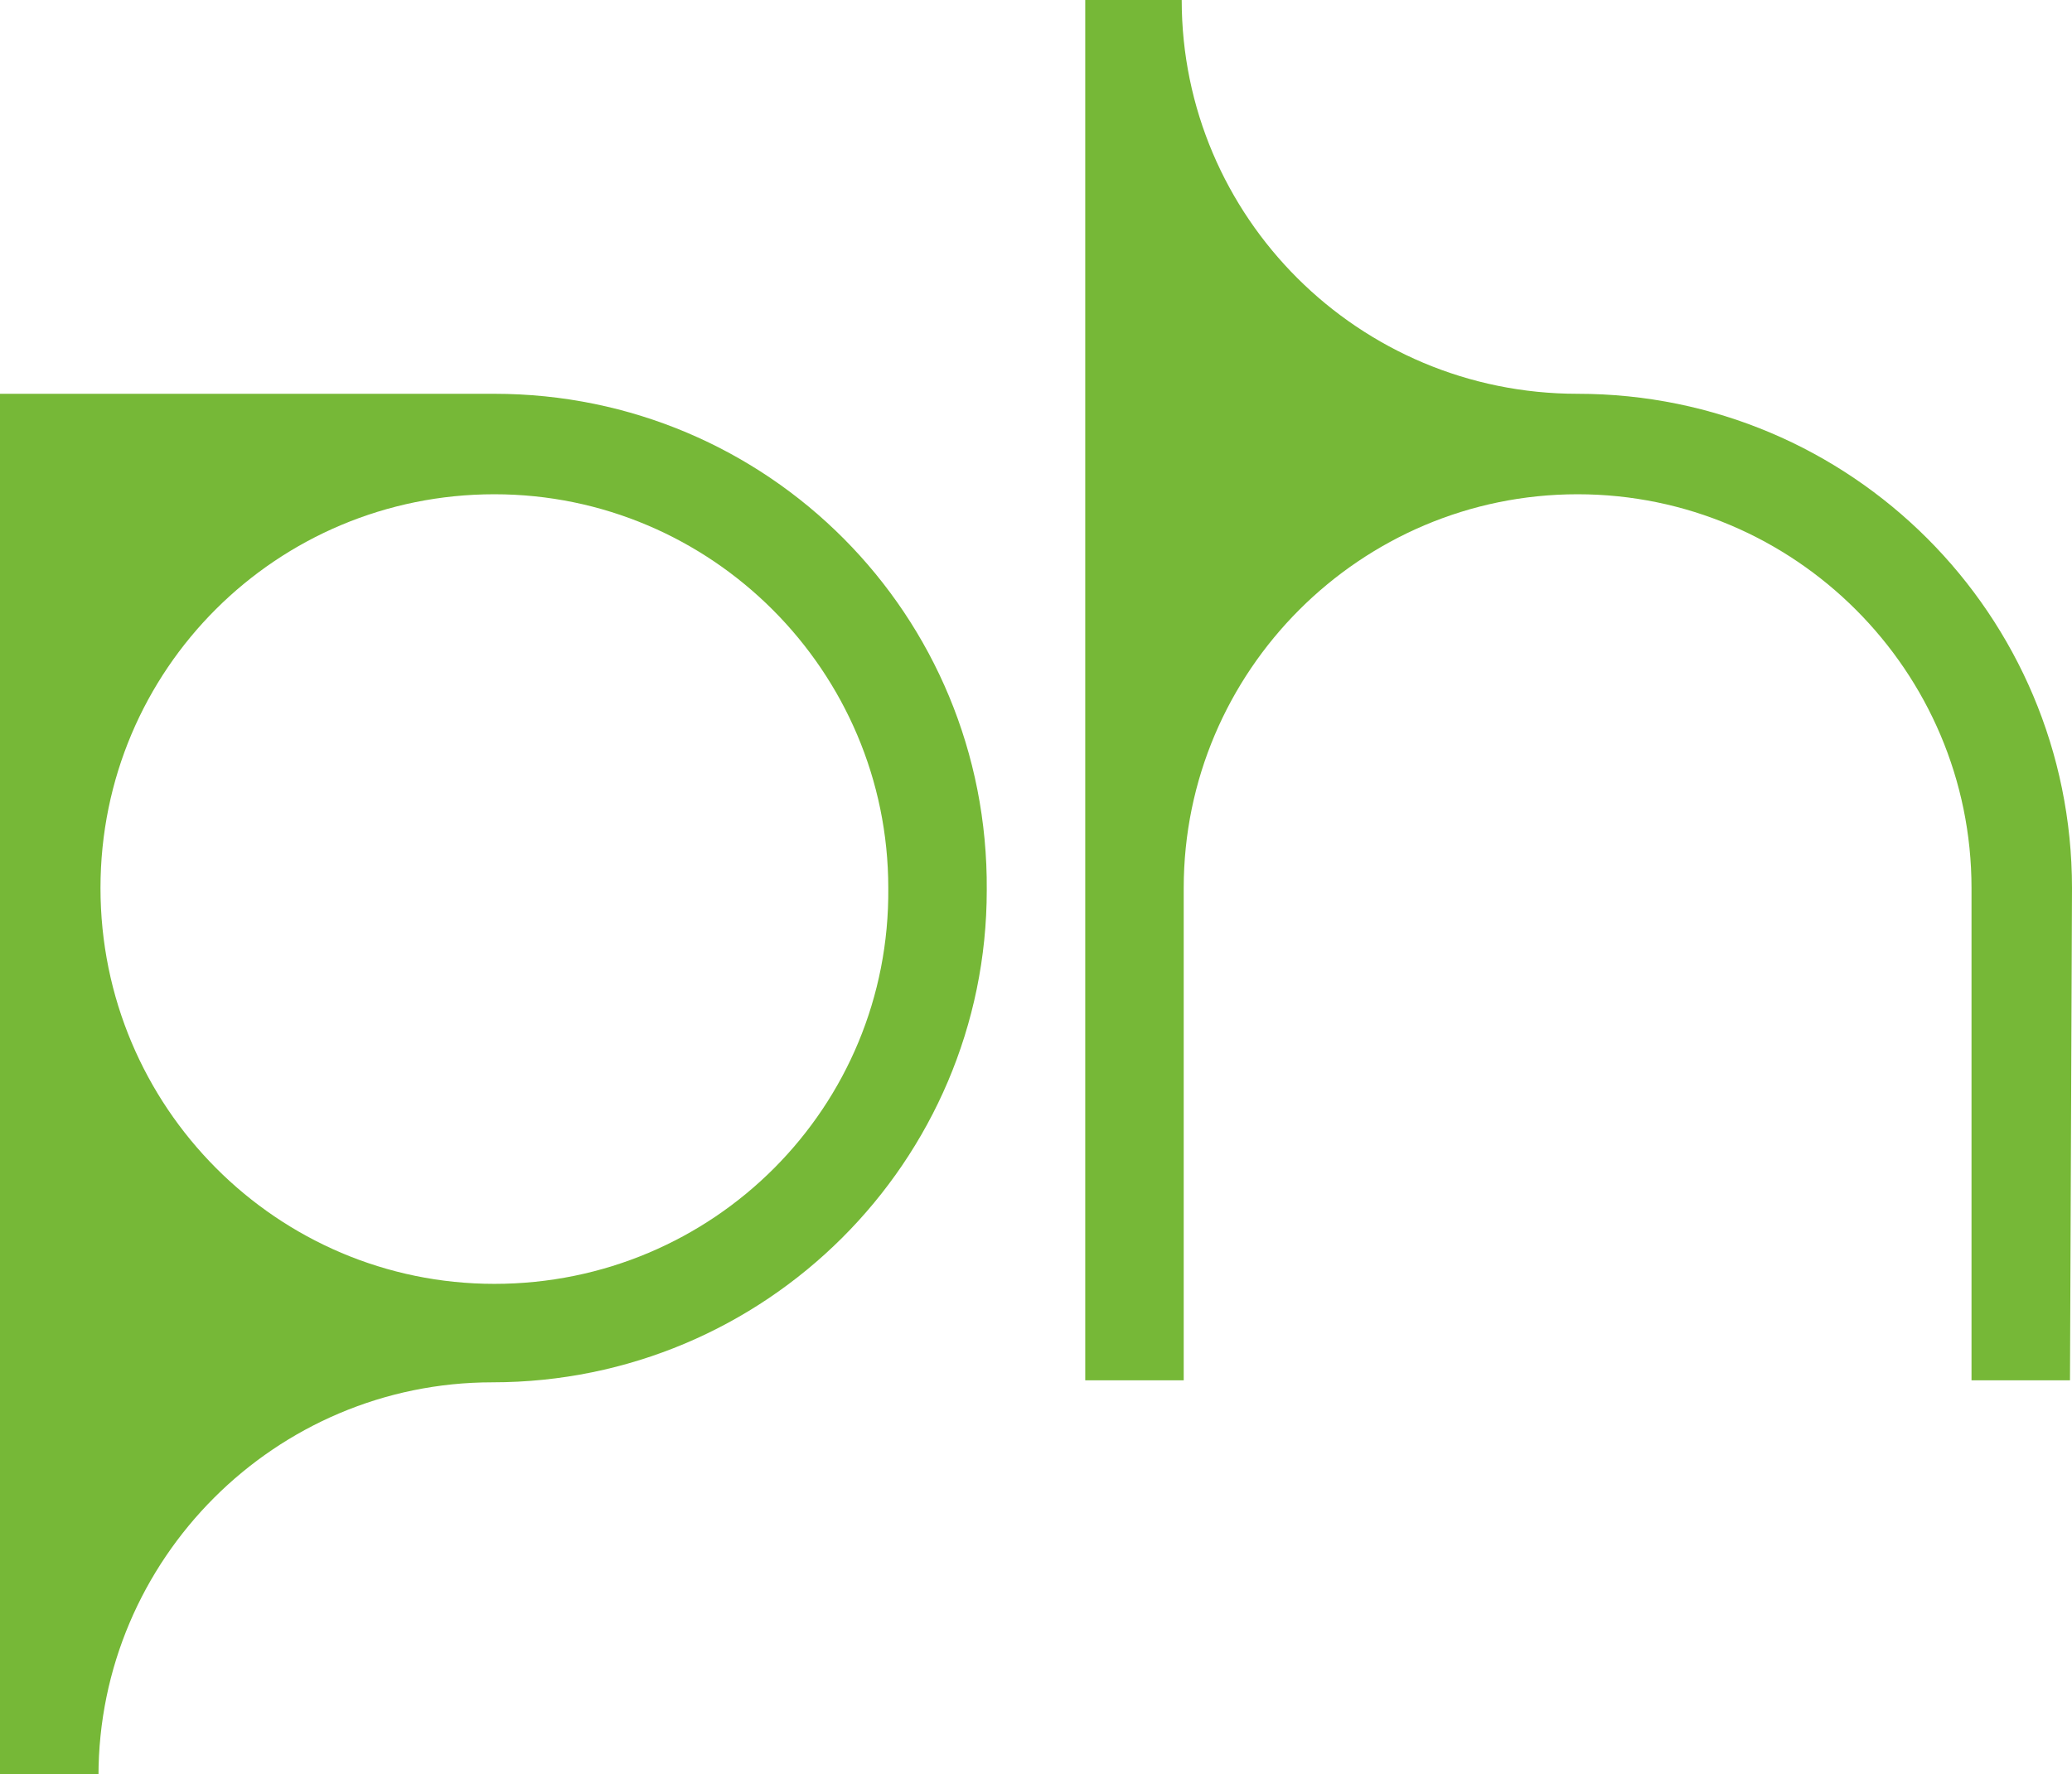 <?xml version="1.0" encoding="utf-8"?>
<!-- Generator: Adobe Illustrator 25.4.1, SVG Export Plug-In . SVG Version: 6.00 Build 0)  -->
<svg version="1.1" id="Ebene_1" xmlns="http://www.w3.org/2000/svg" xmlns:xlink="http://www.w3.org/1999/xlink" x="0px" y="0px"
	 viewBox="0 0 103.1 88.3" style="enable-background:new 0 0 103.1 88.3;" xml:space="preserve">
<style type="text/css">
	.st0{fill:#76B837;}
</style>
<path class="st0" d="M24.6,19.6H0v68.8h4.9c0-10.8,8.8-19.6,19.6-19.6c13.6,0,24.6-11,24.6-24.5C49.2,30.6,38.2,19.6,24.6,19.6
	L24.6,19.6z M24.6,63.9C13.8,63.9,5,55.1,5,44.2s8.8-19.6,19.6-19.6s19.6,8.8,19.6,19.6l0,0C44.3,55.1,35.5,63.9,24.6,63.9
	L24.6,63.9L24.6,63.9z"/>
<path class="st0" d="M103.1,44.2c0-13.6-11-24.6-24.6-24.6c-10.9,0-19.7-8.8-19.7-19.6H54v68.7h4.9V44.2c0-10.8,8.8-19.6,19.6-19.6
	c10.8,0,19.6,8.8,19.6,19.6v24.5h4.9L103.1,44.2L103.1,44.2z"/>
</svg>
